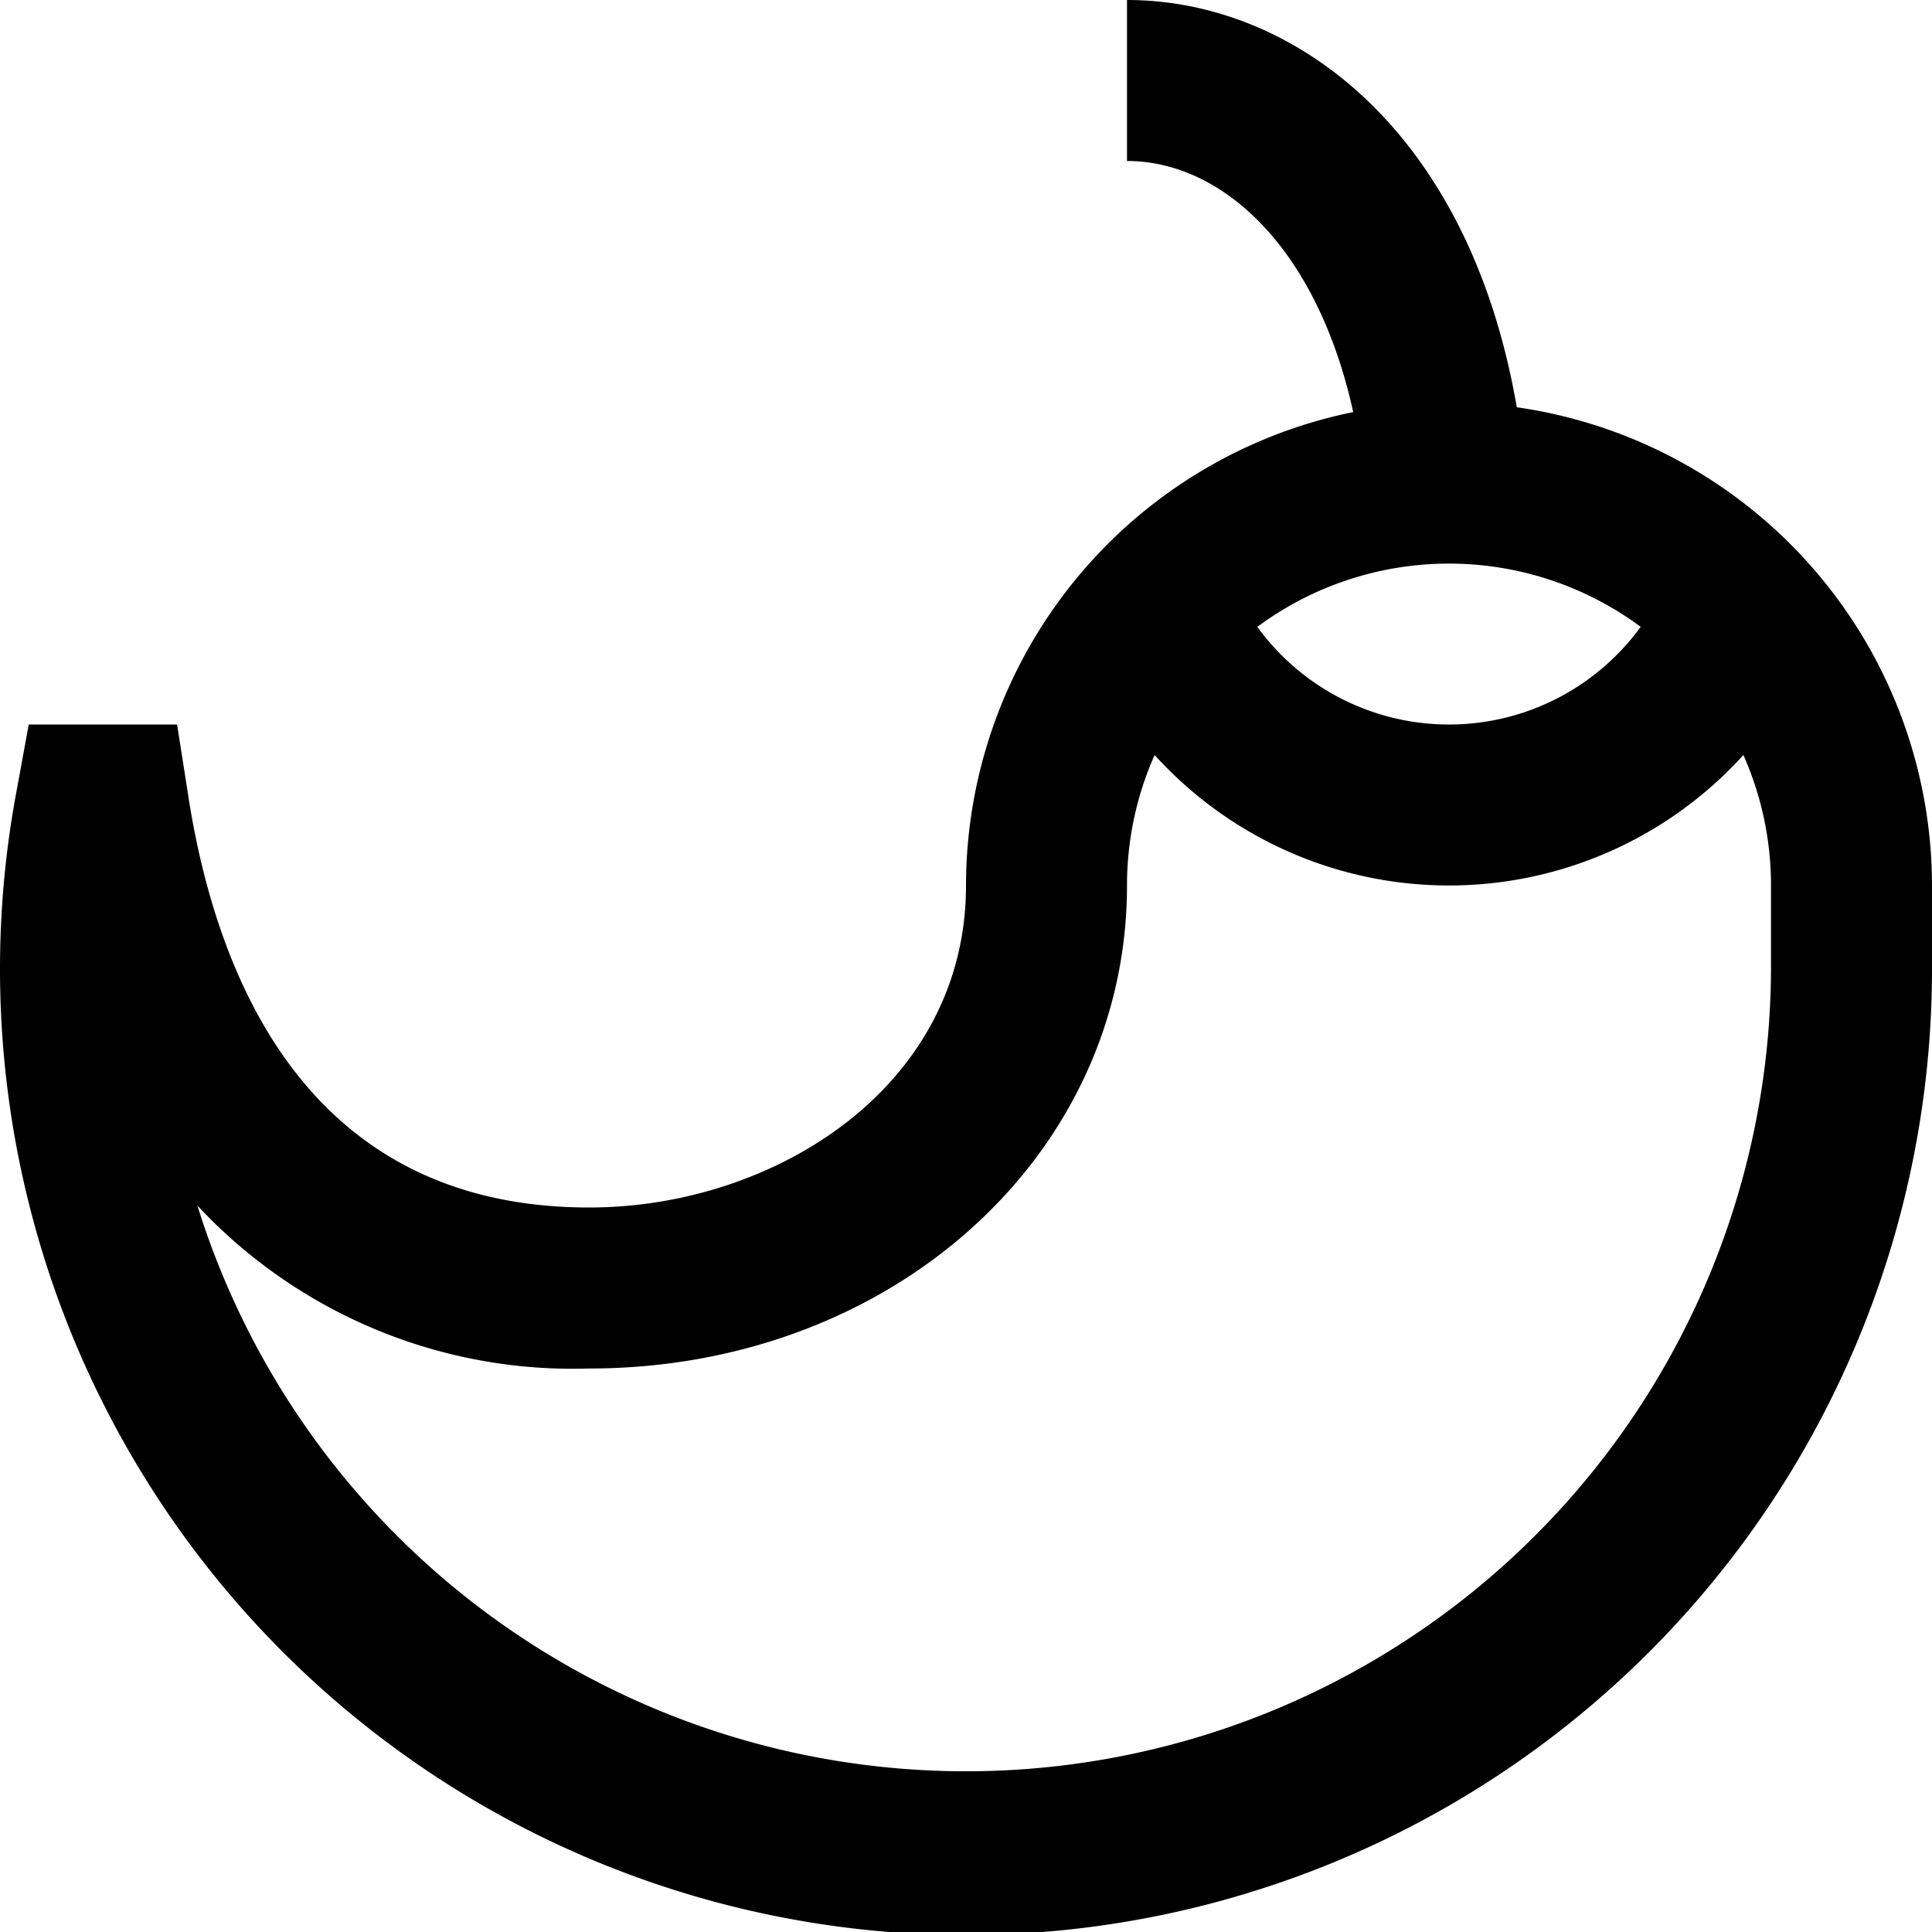 <?xml version="1.0" encoding="UTF-8"?>
<svg xmlns="http://www.w3.org/2000/svg" id="Layer_1" data-name="Layer 1" viewBox="0 0 24 24" width="512" height="512"><path d="M18.842,5.059C18.246,1.6,16.056,0,14,0V2c1.174,0,2.358,1.065,2.81,3.119A6.01,6.01,0,0,0,12,11c0,2.5-2.38,4-4.681,4-3.471,0-4.628-2.8-4.986-5.15L2.2,9H.357l-.15.819A12,12,0,1,0,24,12V11A6.009,6.009,0,0,0,18.842,5.059Zm1.539,2.728a2.943,2.943,0,0,1-4.762,0,4,4,0,0,1,4.762,0ZM22,12A10,10,0,0,1,2.452,14.976,6.373,6.373,0,0,0,7.319,17C11.065,17,14,14.364,14,11a3.987,3.987,0,0,1,.343-1.621,4.936,4.936,0,0,0,7.314,0A3.987,3.987,0,0,1,22,11Z"/></svg>
